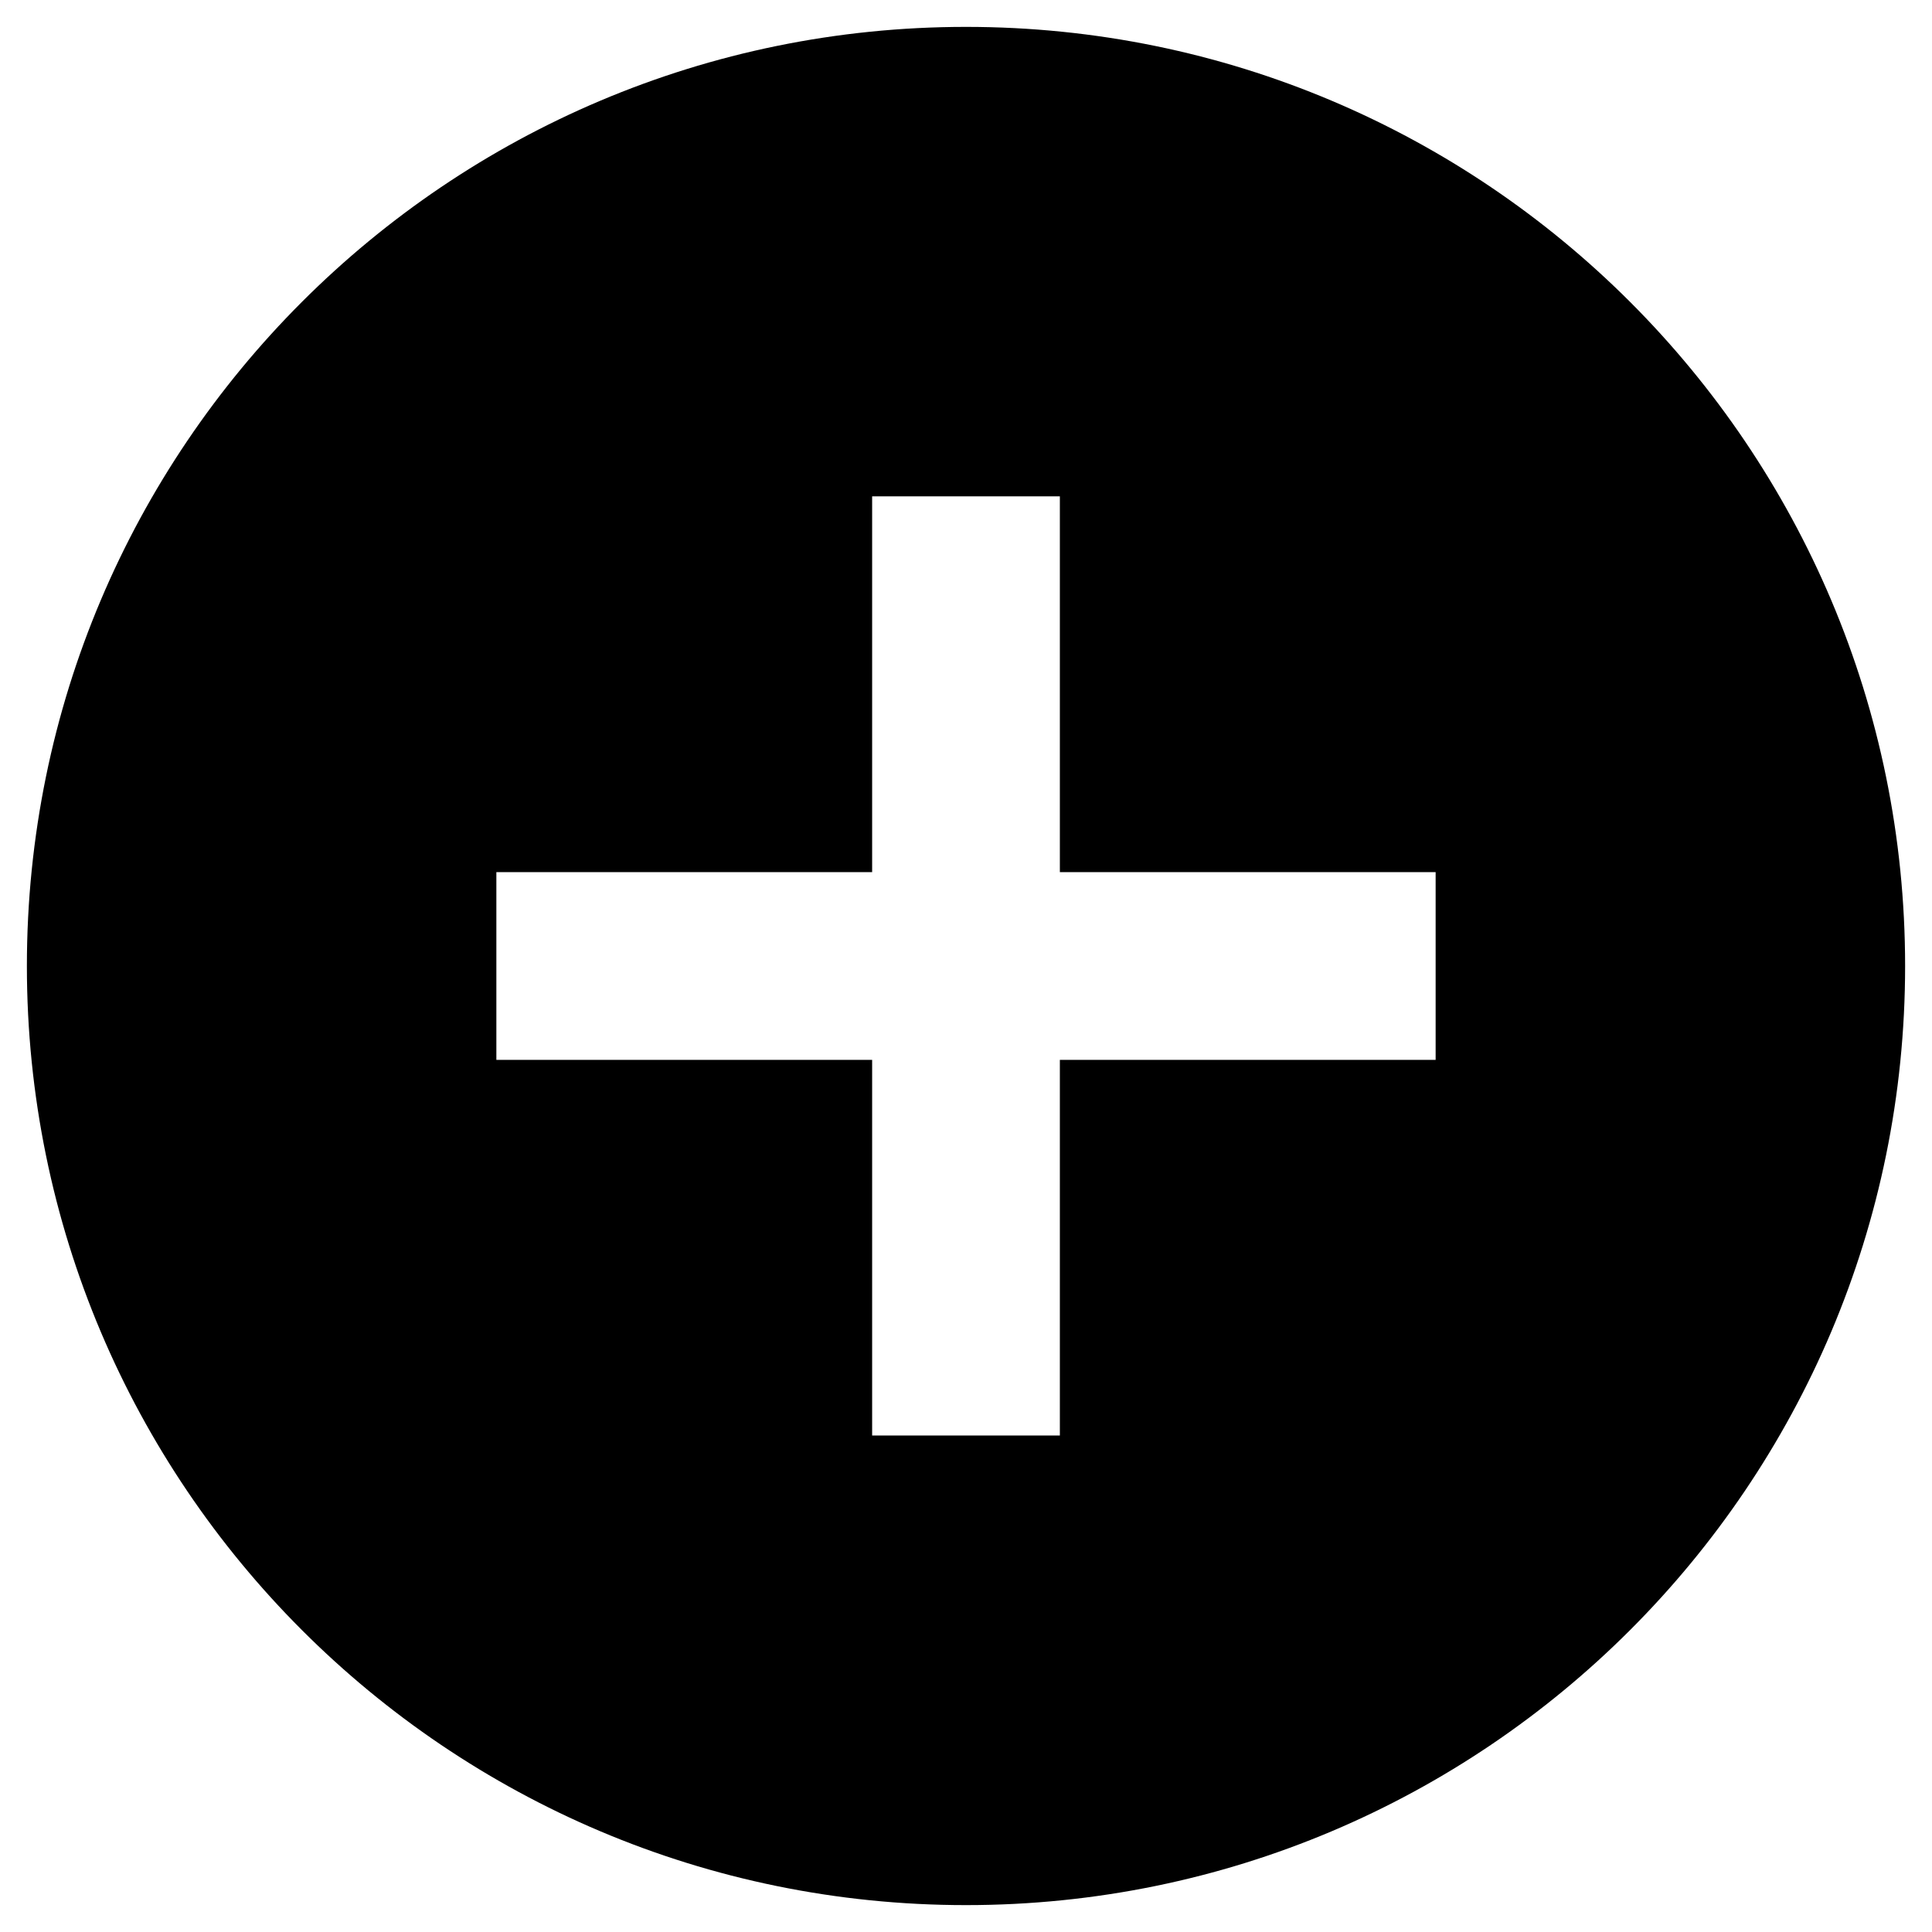 <svg width="12" height="12" viewBox="0 0 12 12" fill="none" xmlns="http://www.w3.org/2000/svg">
<path fill-rule="evenodd" clip-rule="evenodd" d="M6 11.833C9.222 11.833 11.833 9.222 11.833 6C11.833 2.778 9.222 0.167 6 0.167C2.778 0.167 0.167 2.778 0.167 6C0.167 9.222 2.778 11.833 6 11.833ZM5.417 8.916V6.583H3.083V5.417H5.417V3.083H6.583V5.417H8.917V6.583H6.583V8.916H5.417Z" fill="black"/>
</svg>
